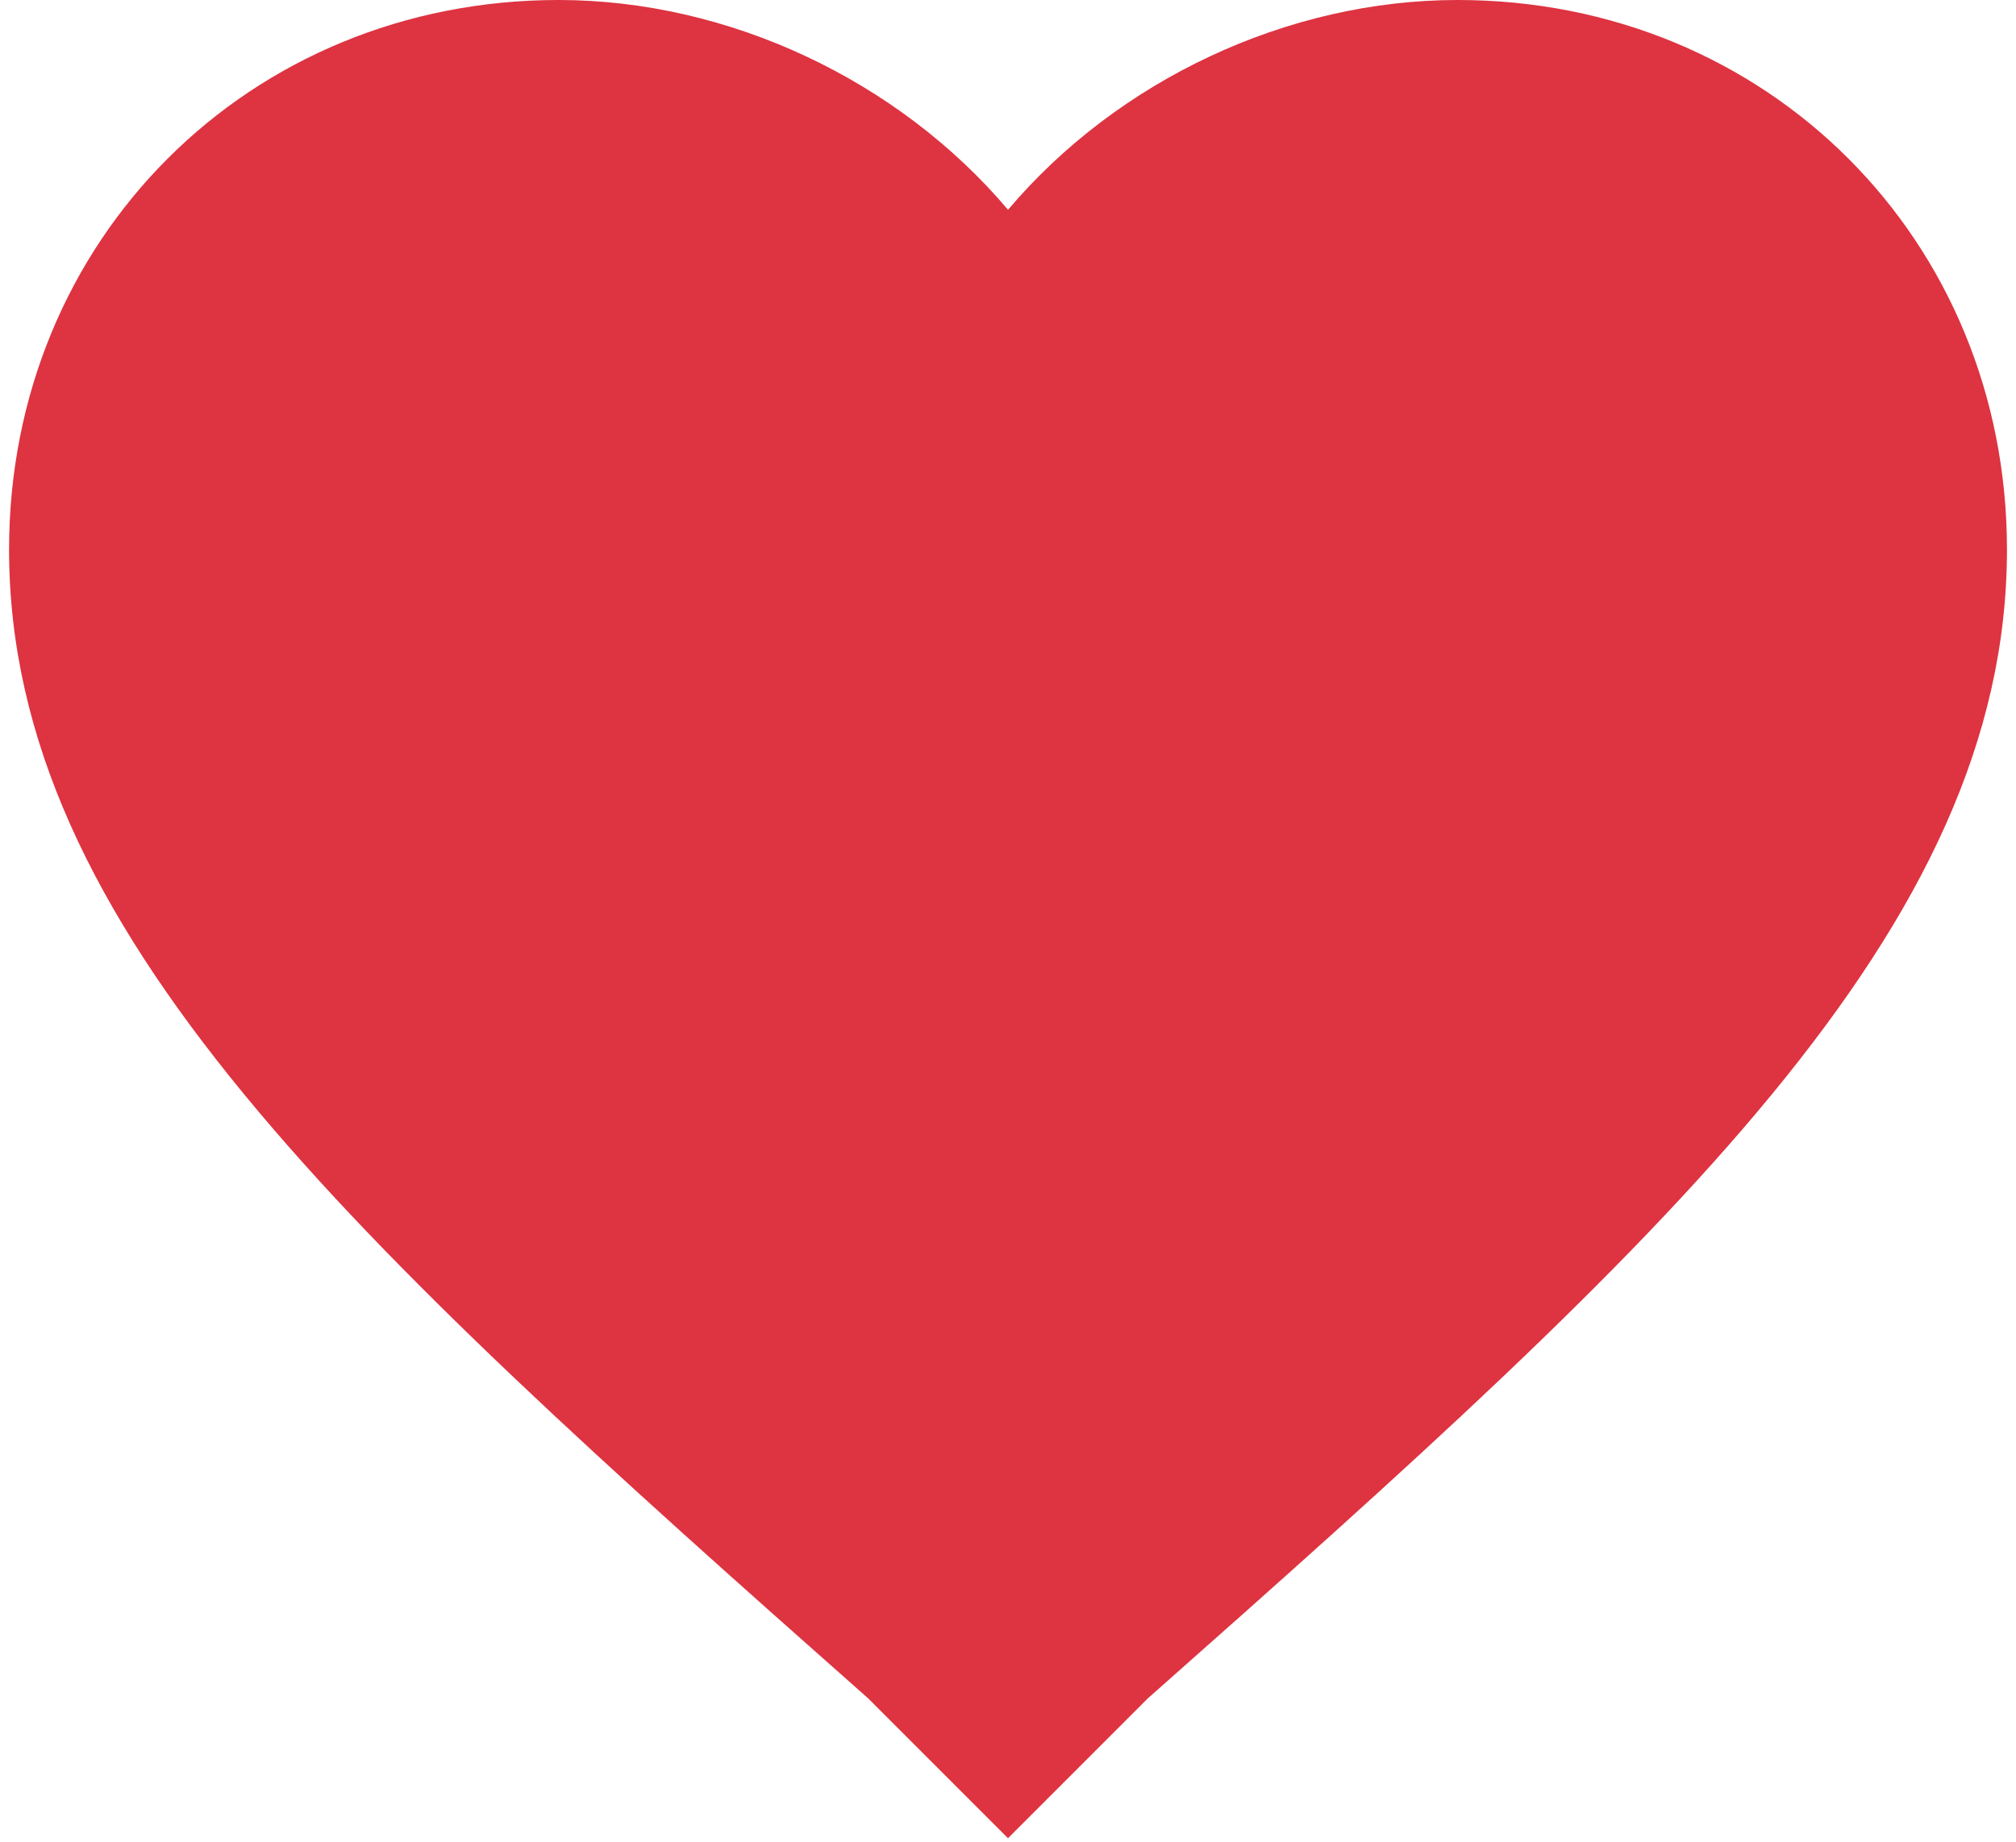 <svg width="58" height="53" viewBox="168 273 58 53" xmlns="http://www.w3.org/2000/svg"><path d="M197 325.88l-4.023-4.023c-14.945-13.22-24.716-22.13-24.716-33.05 0-8.91 6.898-15.807 15.807-15.807 4.886 0 9.772 2.3 12.933 6.035 3.16-3.736 8.047-6.035 12.933-6.035 8.91 0 15.806 6.897 15.806 15.807 0 10.92-9.772 19.83-24.717 33.05L197 325.88z" fill="#DE3341" /></svg>
